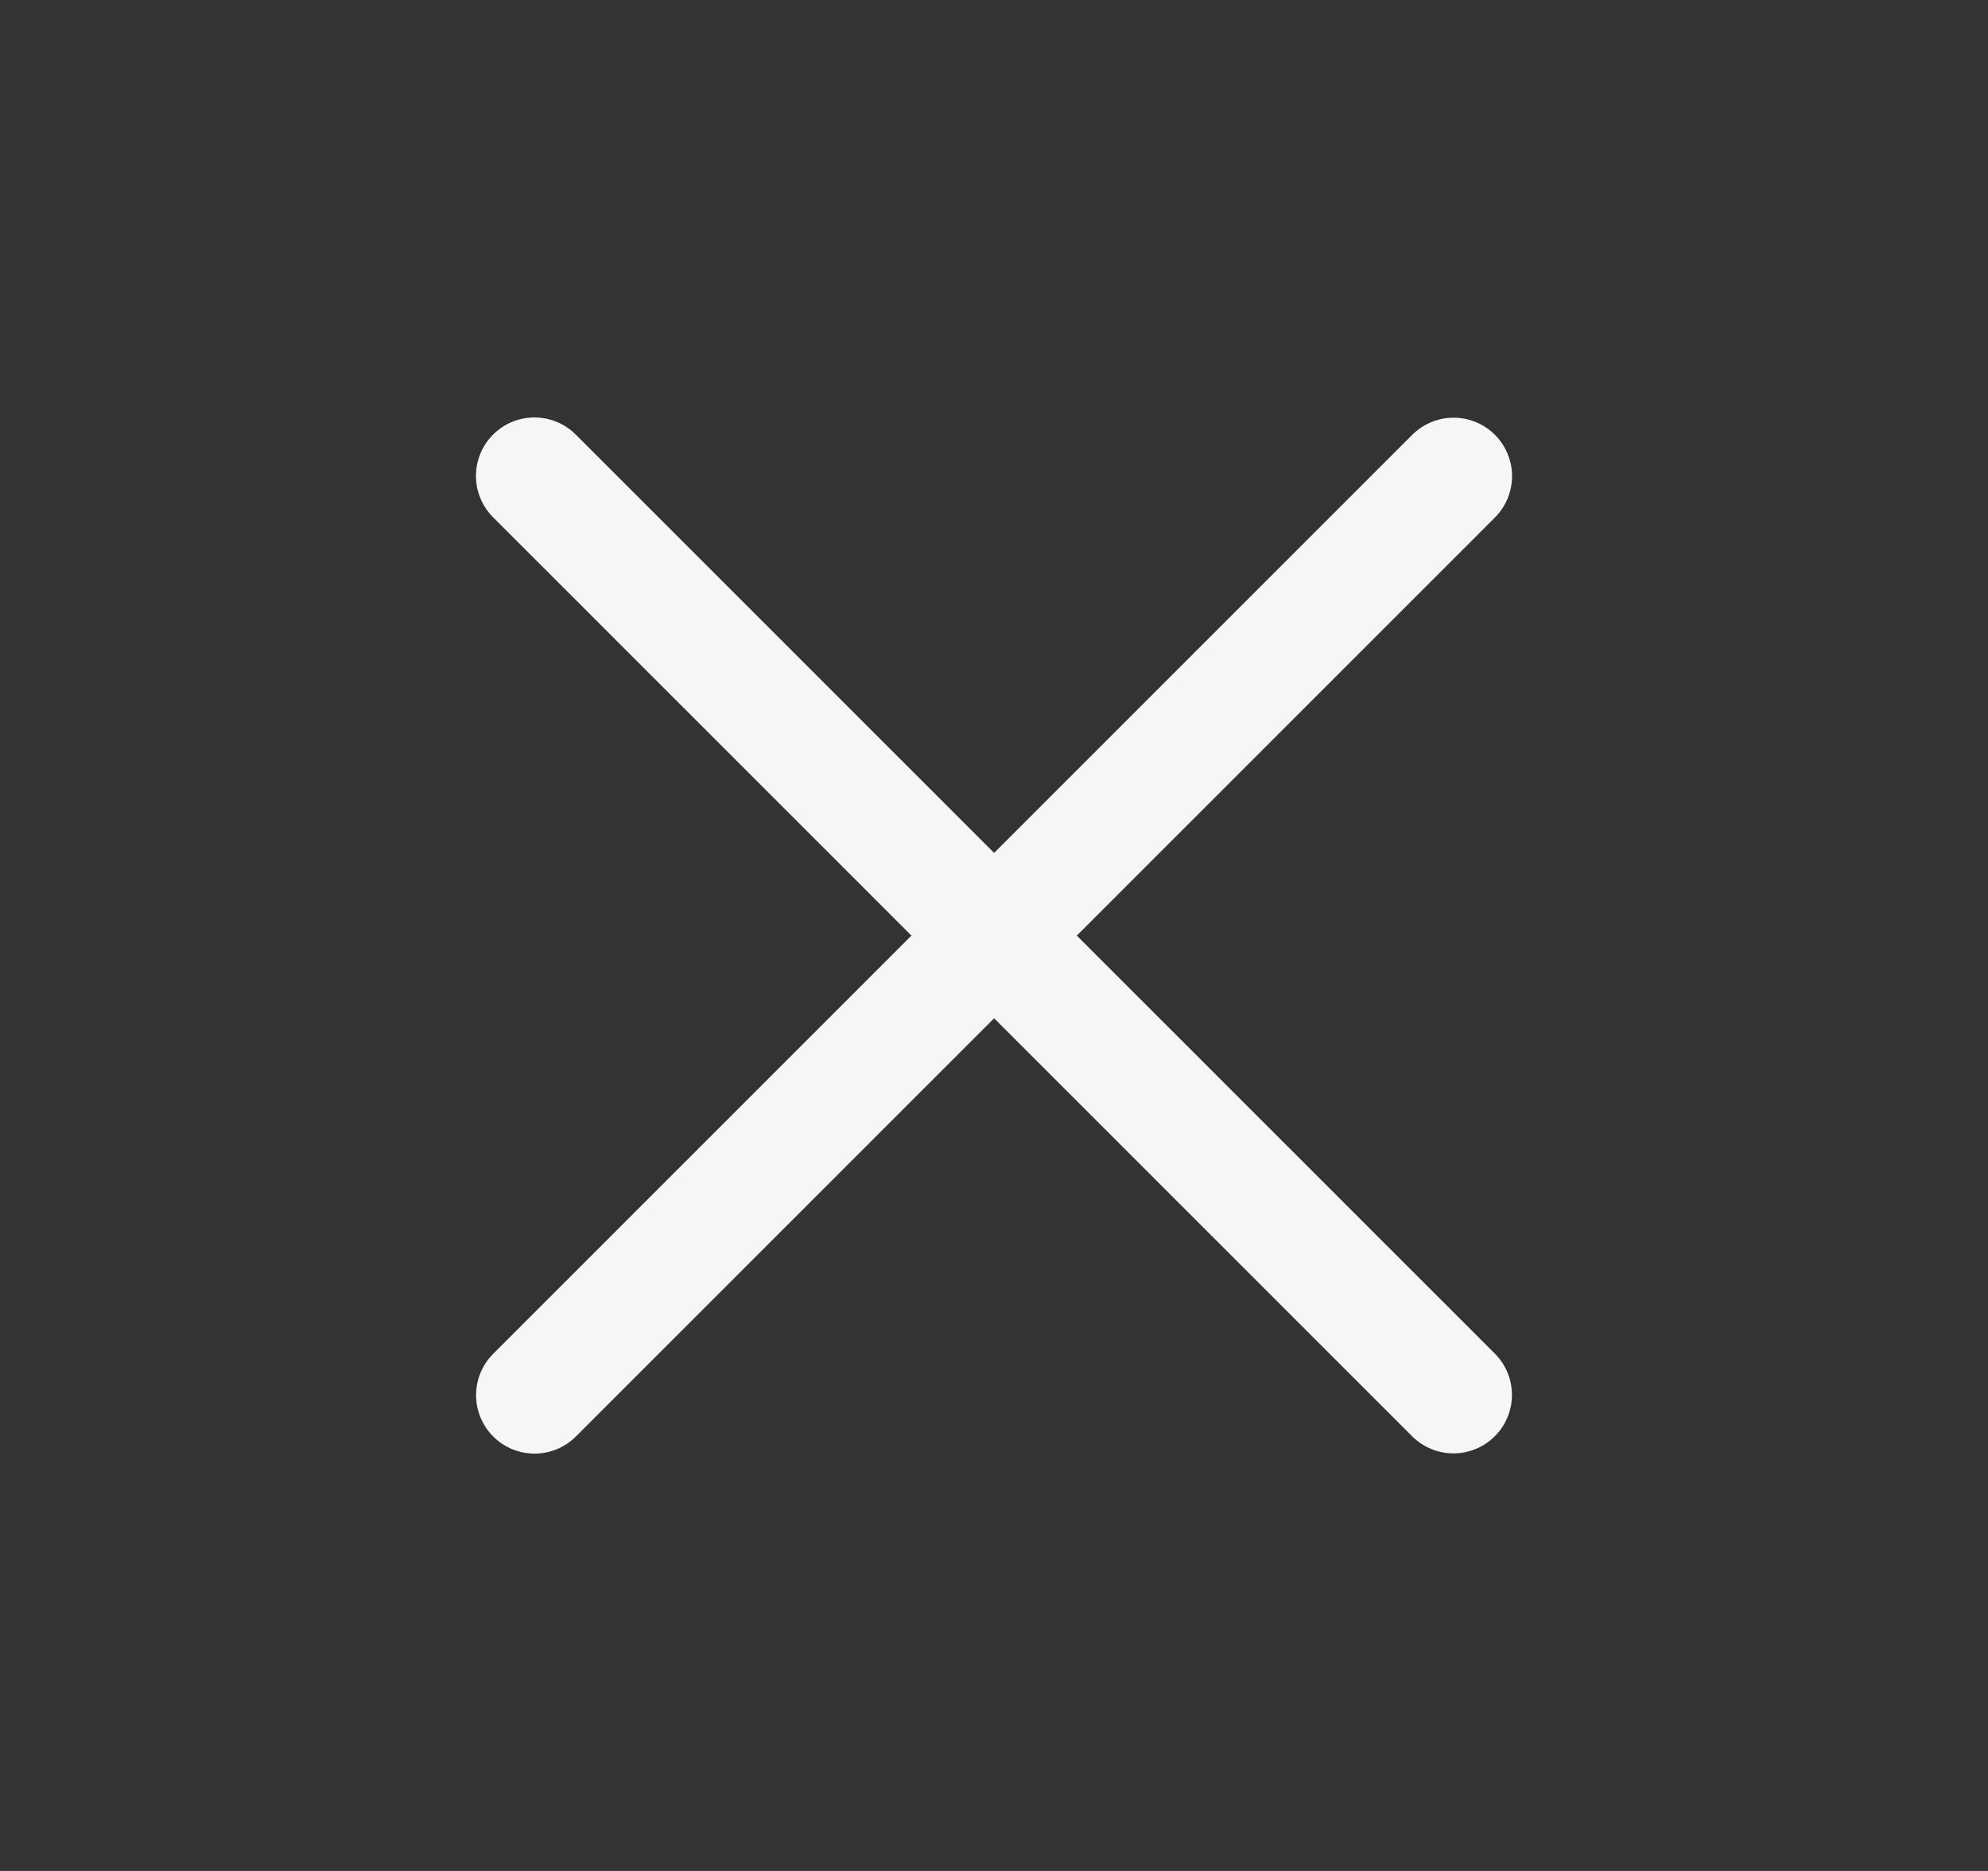 <svg width="17" height="16" viewBox="0 0 17 16" fill="none" xmlns="http://www.w3.org/2000/svg">
<rect x="0" y="0" width="17" height="16" fill="#333333" stroke="none"/>
<path d="M12.43 4.072L4.571 11.931" stroke="#F6F6F6" stroke-linecap="round" stroke-linejoin="round"/>
<path d="M4.57 4.07L12.429 11.929" stroke="#F6F6F6" stroke-linecap="round" stroke-linejoin="round"/>
</svg>
